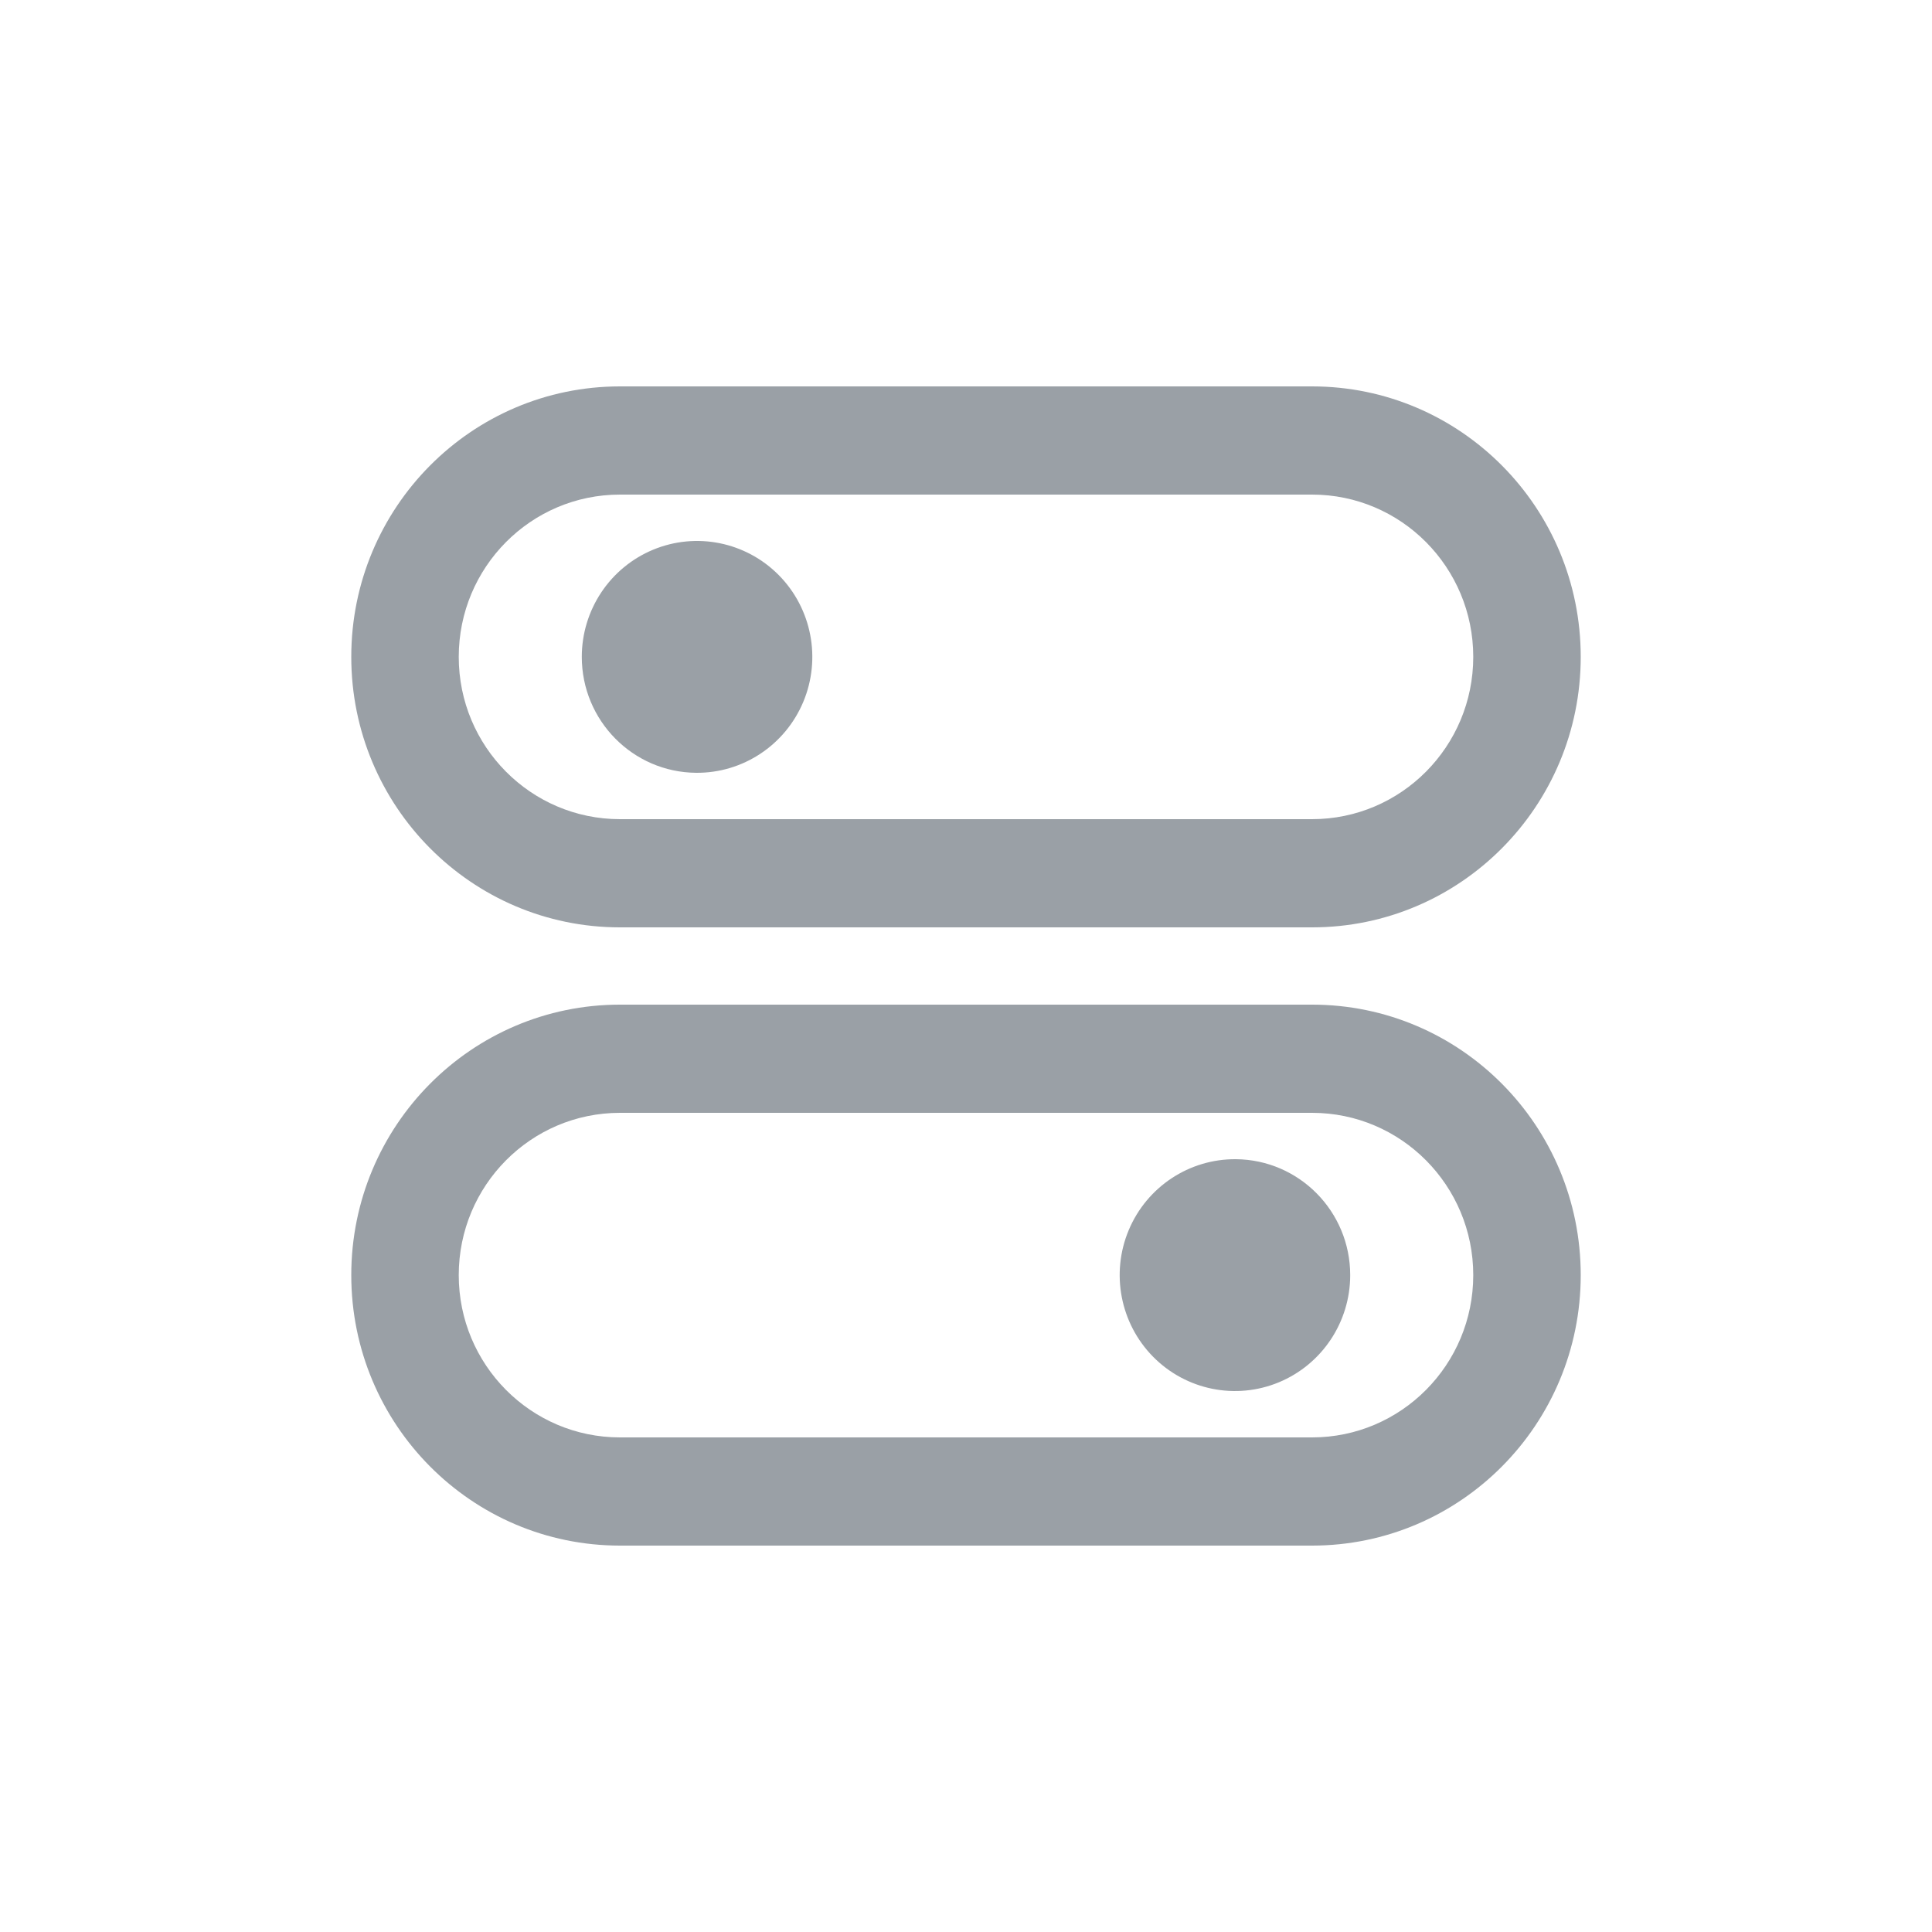 <?xml version="1.0" encoding="UTF-8"?>
<svg width="110px" height="110px" viewBox="0 0 110 110" version="1.1" xmlns="http://www.w3.org/2000/svg" xmlns:xlink="http://www.w3.org/1999/xlink">
    <title>viz_boolean</title>
    <g id="viz_boolean" stroke="none" stroke-width="1" fill="none" fill-rule="evenodd">
        <g id="noun_switch_3350414-2" transform="translate(20, 22)" fill="#9aa0a6" fill-rule="nonzero">
            <g id="noun_switch_3350414">
                <path d="M15.297,30.8 L54.703,30.8 C63.151,30.8 70,23.905 70,15.4 C70,6.895 63.151,0 54.703,0 L15.297,0 C6.849,0 0,6.895 0,15.4 C0,23.905 6.849,30.8 15.297,30.8 Z M15.297,6.16 L54.703,6.16 C59.772,6.16 63.881,10.297 63.881,15.4 C63.881,20.503 59.772,24.64 54.703,24.64 L15.297,24.64 C10.228,24.64 6.119,20.503 6.119,15.4 C6.119,10.297 10.228,6.16 15.297,6.16 Z" id="Shape"></path>
                <path d="M19.634,22 C22.293,22.022 24.702,20.427 25.735,17.963 C26.767,15.499 26.219,12.651 24.347,10.752 C22.474,8.854 19.647,8.279 17.189,9.297 C14.73,10.316 13.125,12.726 13.125,15.4 C13.125,19.024 16.031,21.97 19.634,22 L19.634,22 Z" id="Path"></path>
                <path d="M54.703,35.2 L15.297,35.2 C6.849,35.2 0,42.095 0,50.6 C0,59.105 6.849,66 15.297,66 L54.703,66 C63.151,66 70,59.105 70,50.6 C70,42.095 63.151,35.2 54.703,35.2 L54.703,35.2 Z M54.703,59.84 L15.297,59.84 C10.228,59.84 6.119,55.703 6.119,50.6 C6.119,45.497 10.228,41.36 15.297,41.36 L54.703,41.36 C59.772,41.36 63.881,45.497 63.881,50.6 C63.881,55.703 59.772,59.84 54.703,59.84 L54.703,59.84 Z" id="Shape"></path>
                <path d="M50.366,44 C47.707,43.978 45.298,45.573 44.265,48.037 C43.233,50.501 43.781,53.349 45.653,55.248 C47.526,57.146 50.353,57.721 52.811,56.703 C55.27,55.684 56.875,53.274 56.875,50.6 C56.875,46.976 53.969,44.03 50.366,44 Z" id="Path"></path>
            </g>
        </g>
    </g>
</svg>